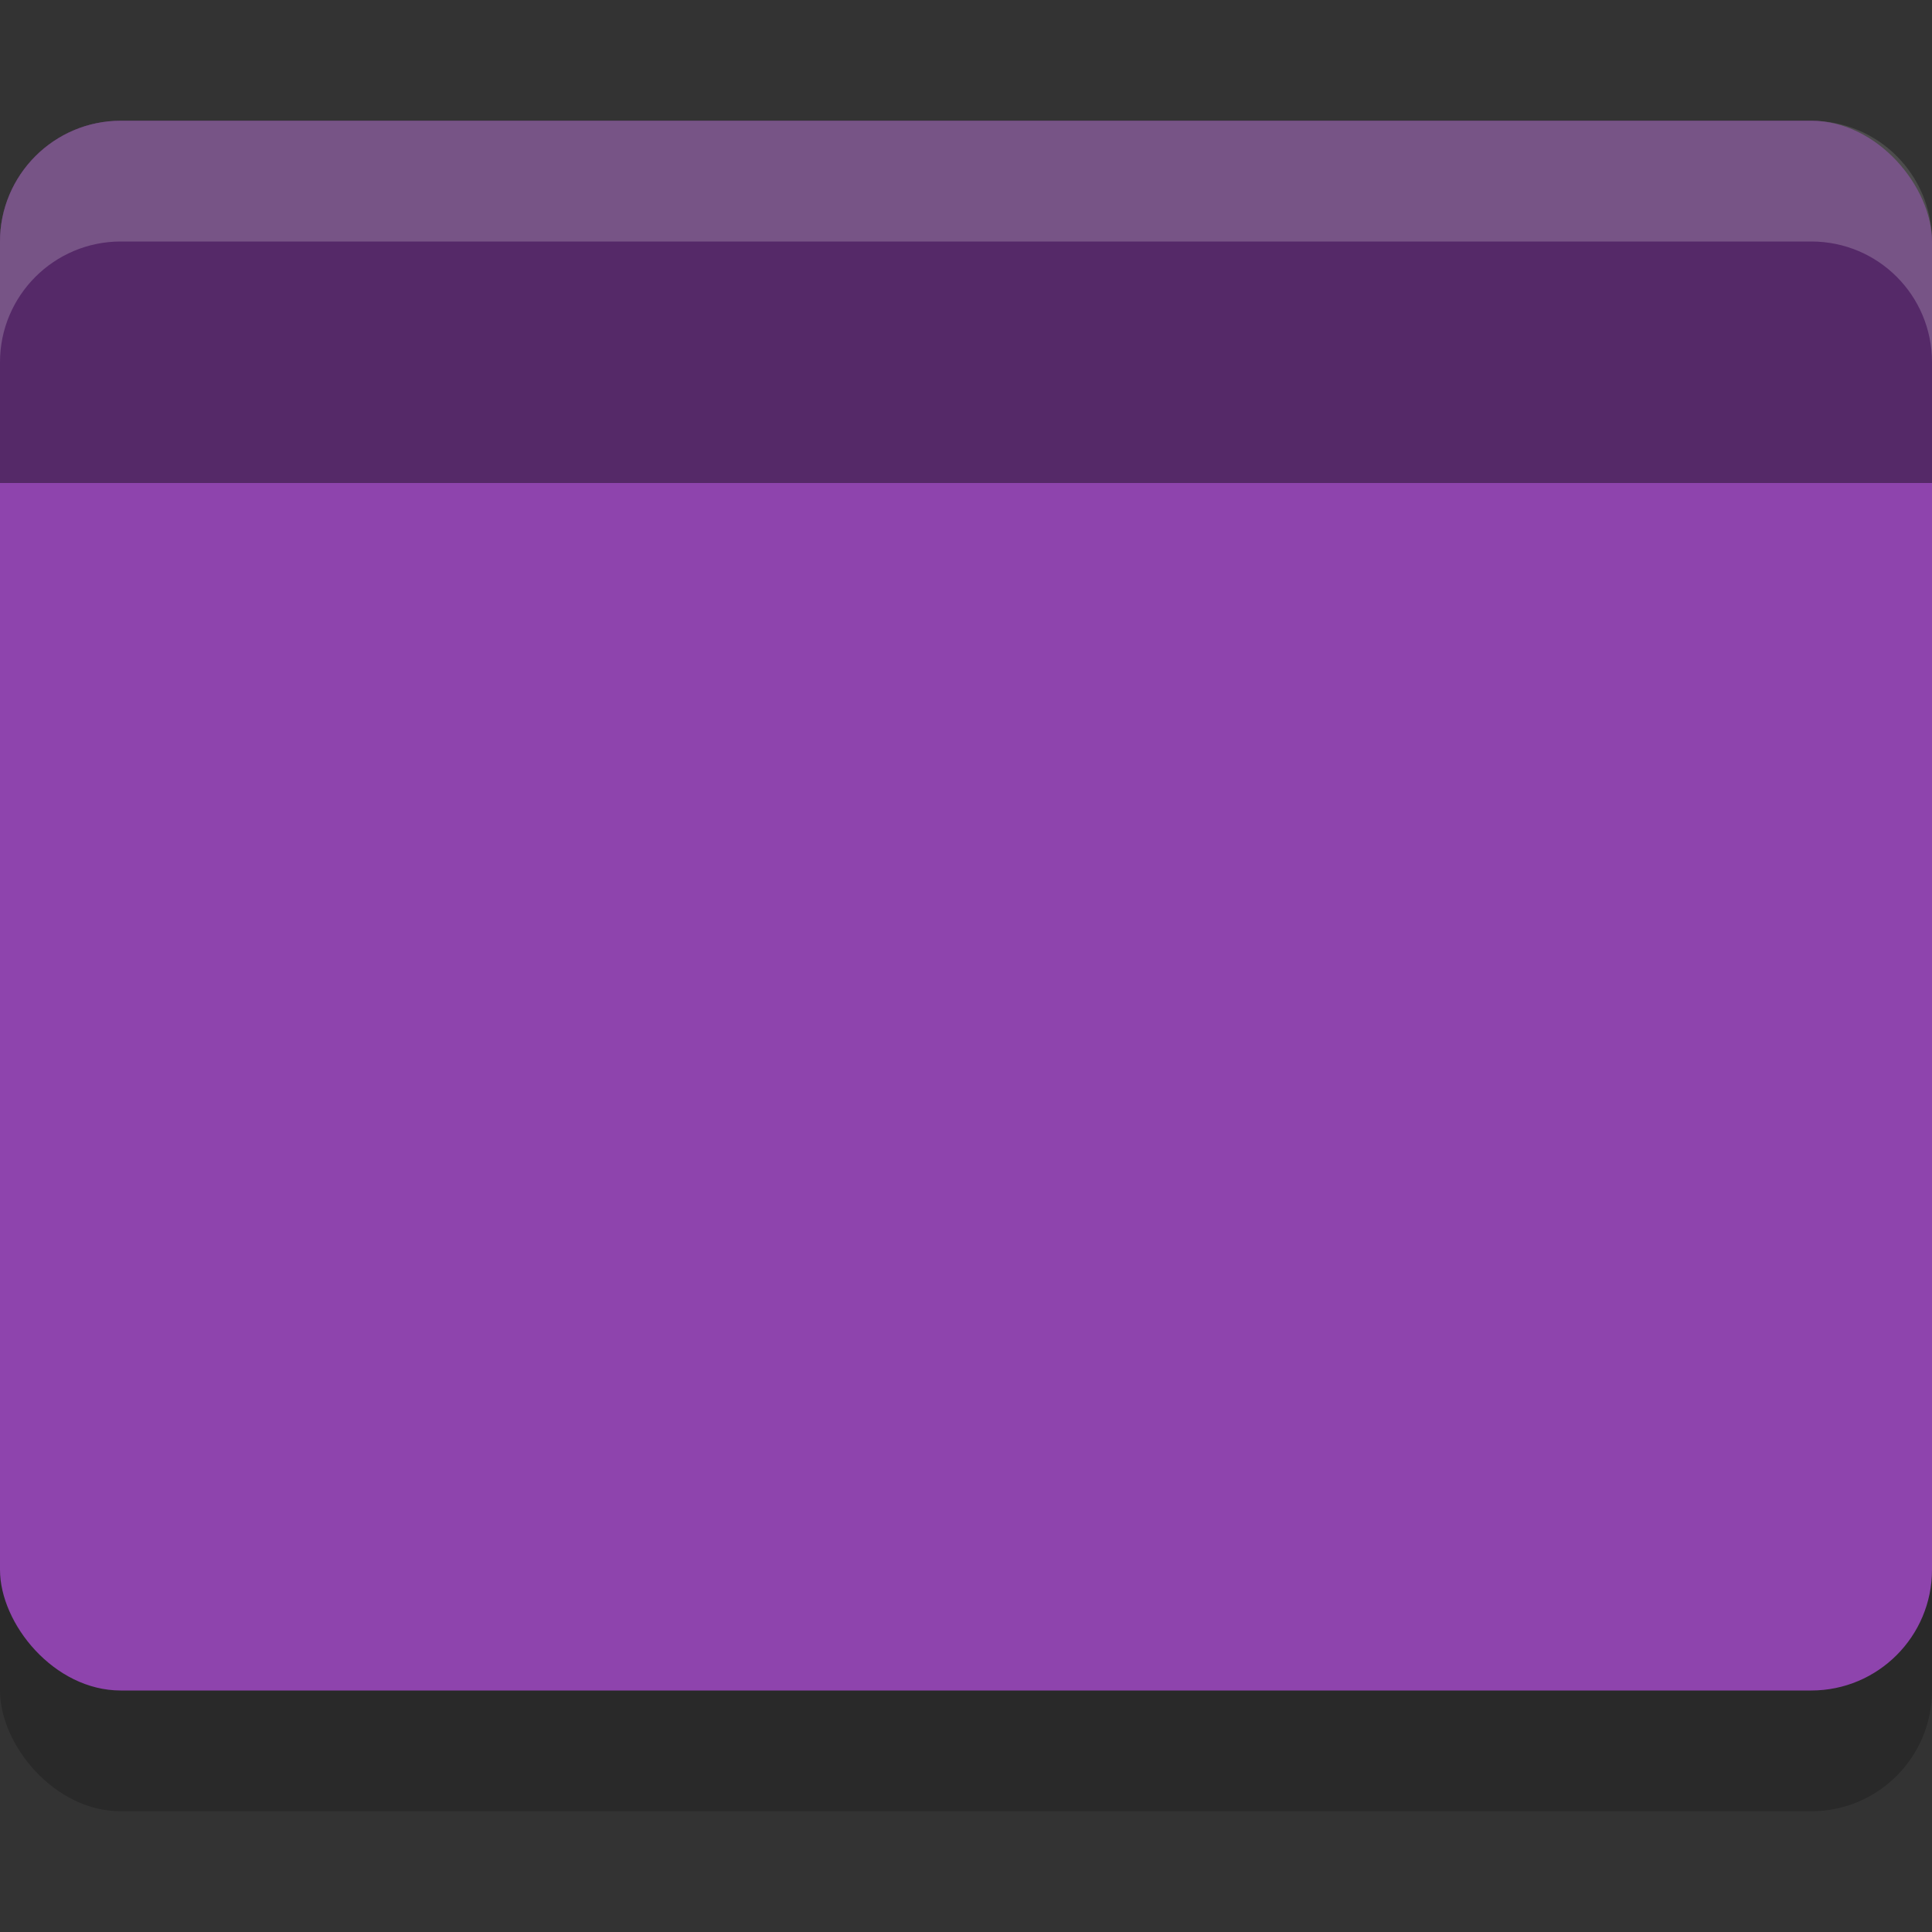 <?xml version="1.0" encoding="UTF-8" standalone="no"?>
<!-- Created with Inkscape (http://www.inkscape.org/) -->

<svg
   width="16"
   height="16"
   viewBox="0 0 16 16"
   version="1.1"
   id="svg5"
   inkscape:version="1.2.1 (9c6d41e410, 2022-07-14)"
   sodipodi:docname="user-purple-desktop.svg"
   xmlns:inkscape="http://www.inkscape.org/namespaces/inkscape"
   xmlns:sodipodi="http://sodipodi.sourceforge.net/DTD/sodipodi-0.dtd"
   xmlns="http://www.w3.org/2000/svg"
   xmlns:svg="http://www.w3.org/2000/svg">
  <rect x="0" y="0" width="16" height="16" fill="#333333" stroke="none"/>
  <sodipodi:namedview
     id="namedview7"
     pagecolor="#ffffff"
     bordercolor="#000000"
     borderopacity="0.25"
     inkscape:showpageshadow="2"
     inkscape:pageopacity="0.0"
     inkscape:pagecheckerboard="0"
     inkscape:deskcolor="#d1d1d1"
     inkscape:document-units="px"
     showgrid="false"
     inkscape:zoom="50"
     inkscape:cx="5.85"
     inkscape:cy="8"
     inkscape:window-width="1920"
     inkscape:window-height="1011"
     inkscape:window-x="0"
     inkscape:window-y="32"
     inkscape:window-maximized="1"
     inkscape:current-layer="svg5" />
  <defs
     id="defs2">
     <style
       id="current-color-scheme"
       type="text/css">
         .ColorScheme-Highlight { color:#3daee9; }
     </style>
  </defs>
  <rect
     style="opacity:0.2;fill:#000000;stroke-width:3;stroke-linecap:round;stroke-linejoin:round"
     id="rect296"
     width="16"
     height="13"
     x="0"
     y="2"
     ry="1" />
  <rect
     style="opacity:1;fill:#8e44ad;fill-opacity:1;stroke-width:0.75;stroke-linecap:round;stroke-linejoin:round"

     id="rect404"
     width="16"
     height="13"
     x="0"
     y="1"
     ry="1" />
  <path
     id="rect1841"
     style="opacity:0.4;fill:#000000;stroke-width:0.75;stroke-linecap:round;stroke-linejoin:round"
     d="m 1,1 h 14 c 0.554,0 1,0.446 1,1 V 4 H 0 V 2 C 0,1.446 0.446,1 1,1 Z"
     sodipodi:nodetypes="sssccss" />
  <path
     id="path3081"
     style="opacity:0.2;fill:#ffffff;stroke-width:0.5"
     d="M 1,1 C 0.448,1 0,1.448 0,2 V 3 C 0,2.448 0.448,2 1,2 h 14 c 0.554,0 1,0.446 1,1 V 2 C 16,1.446 15.554,1 15,1 Z"
     sodipodi:nodetypes="csccccscc" />
</svg>
